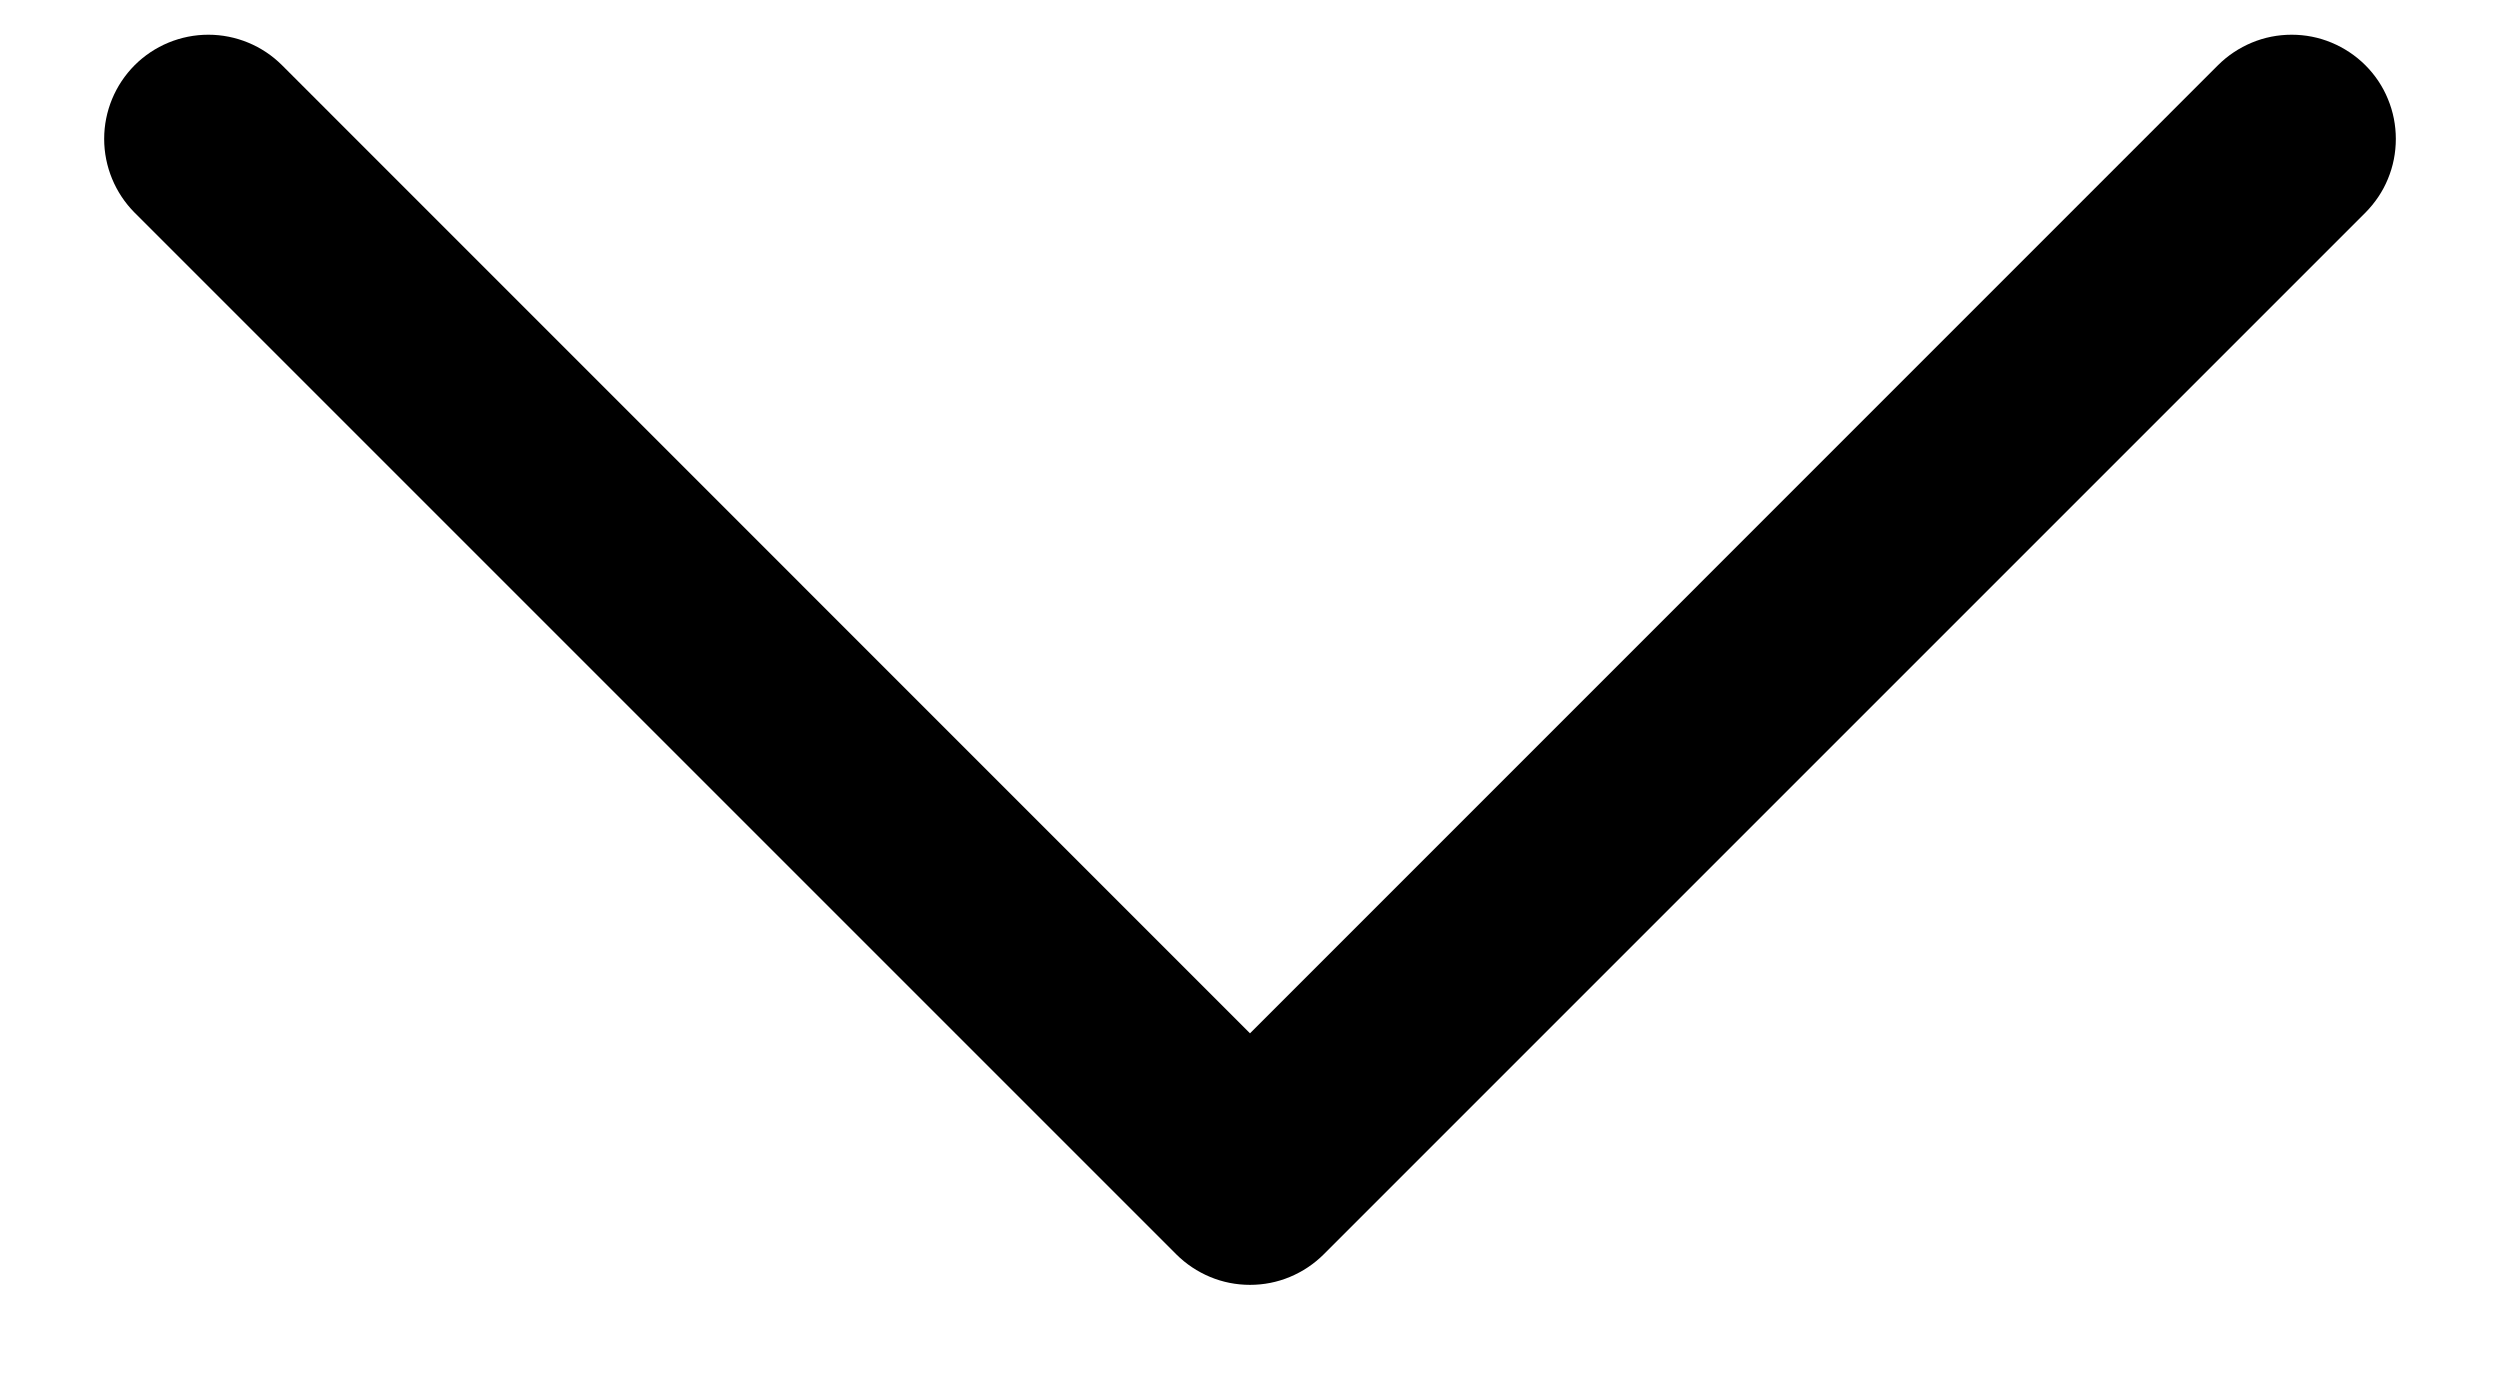 <svg width="18" height="10" viewBox="0 0 18 10" fill="none" xmlns="http://www.w3.org/2000/svg">
<path d="M17.031 1.531L9.531 9.031C9.461 9.101 9.378 9.156 9.287 9.194C9.196 9.232 9.099 9.251 9 9.251C8.901 9.251 8.804 9.232 8.713 9.194C8.622 9.156 8.539 9.101 8.469 9.031L0.969 1.531C0.829 1.39 0.75 1.199 0.75 1C0.75 0.801 0.829 0.611 0.969 0.47C1.11 0.329 1.301 0.25 1.5 0.25C1.699 0.25 1.89 0.329 2.031 0.47L9 7.44L15.969 0.47C16.039 0.4 16.122 0.345 16.213 0.307C16.304 0.269 16.401 0.25 16.5 0.25C16.599 0.25 16.696 0.269 16.787 0.307C16.878 0.345 16.961 0.4 17.031 0.47C17.1 0.539 17.156 0.622 17.193 0.713C17.231 0.804 17.25 0.902 17.25 1C17.25 1.099 17.231 1.197 17.193 1.288C17.156 1.379 17.1 1.461 17.031 1.531Z" fill="black"/>
</svg>
